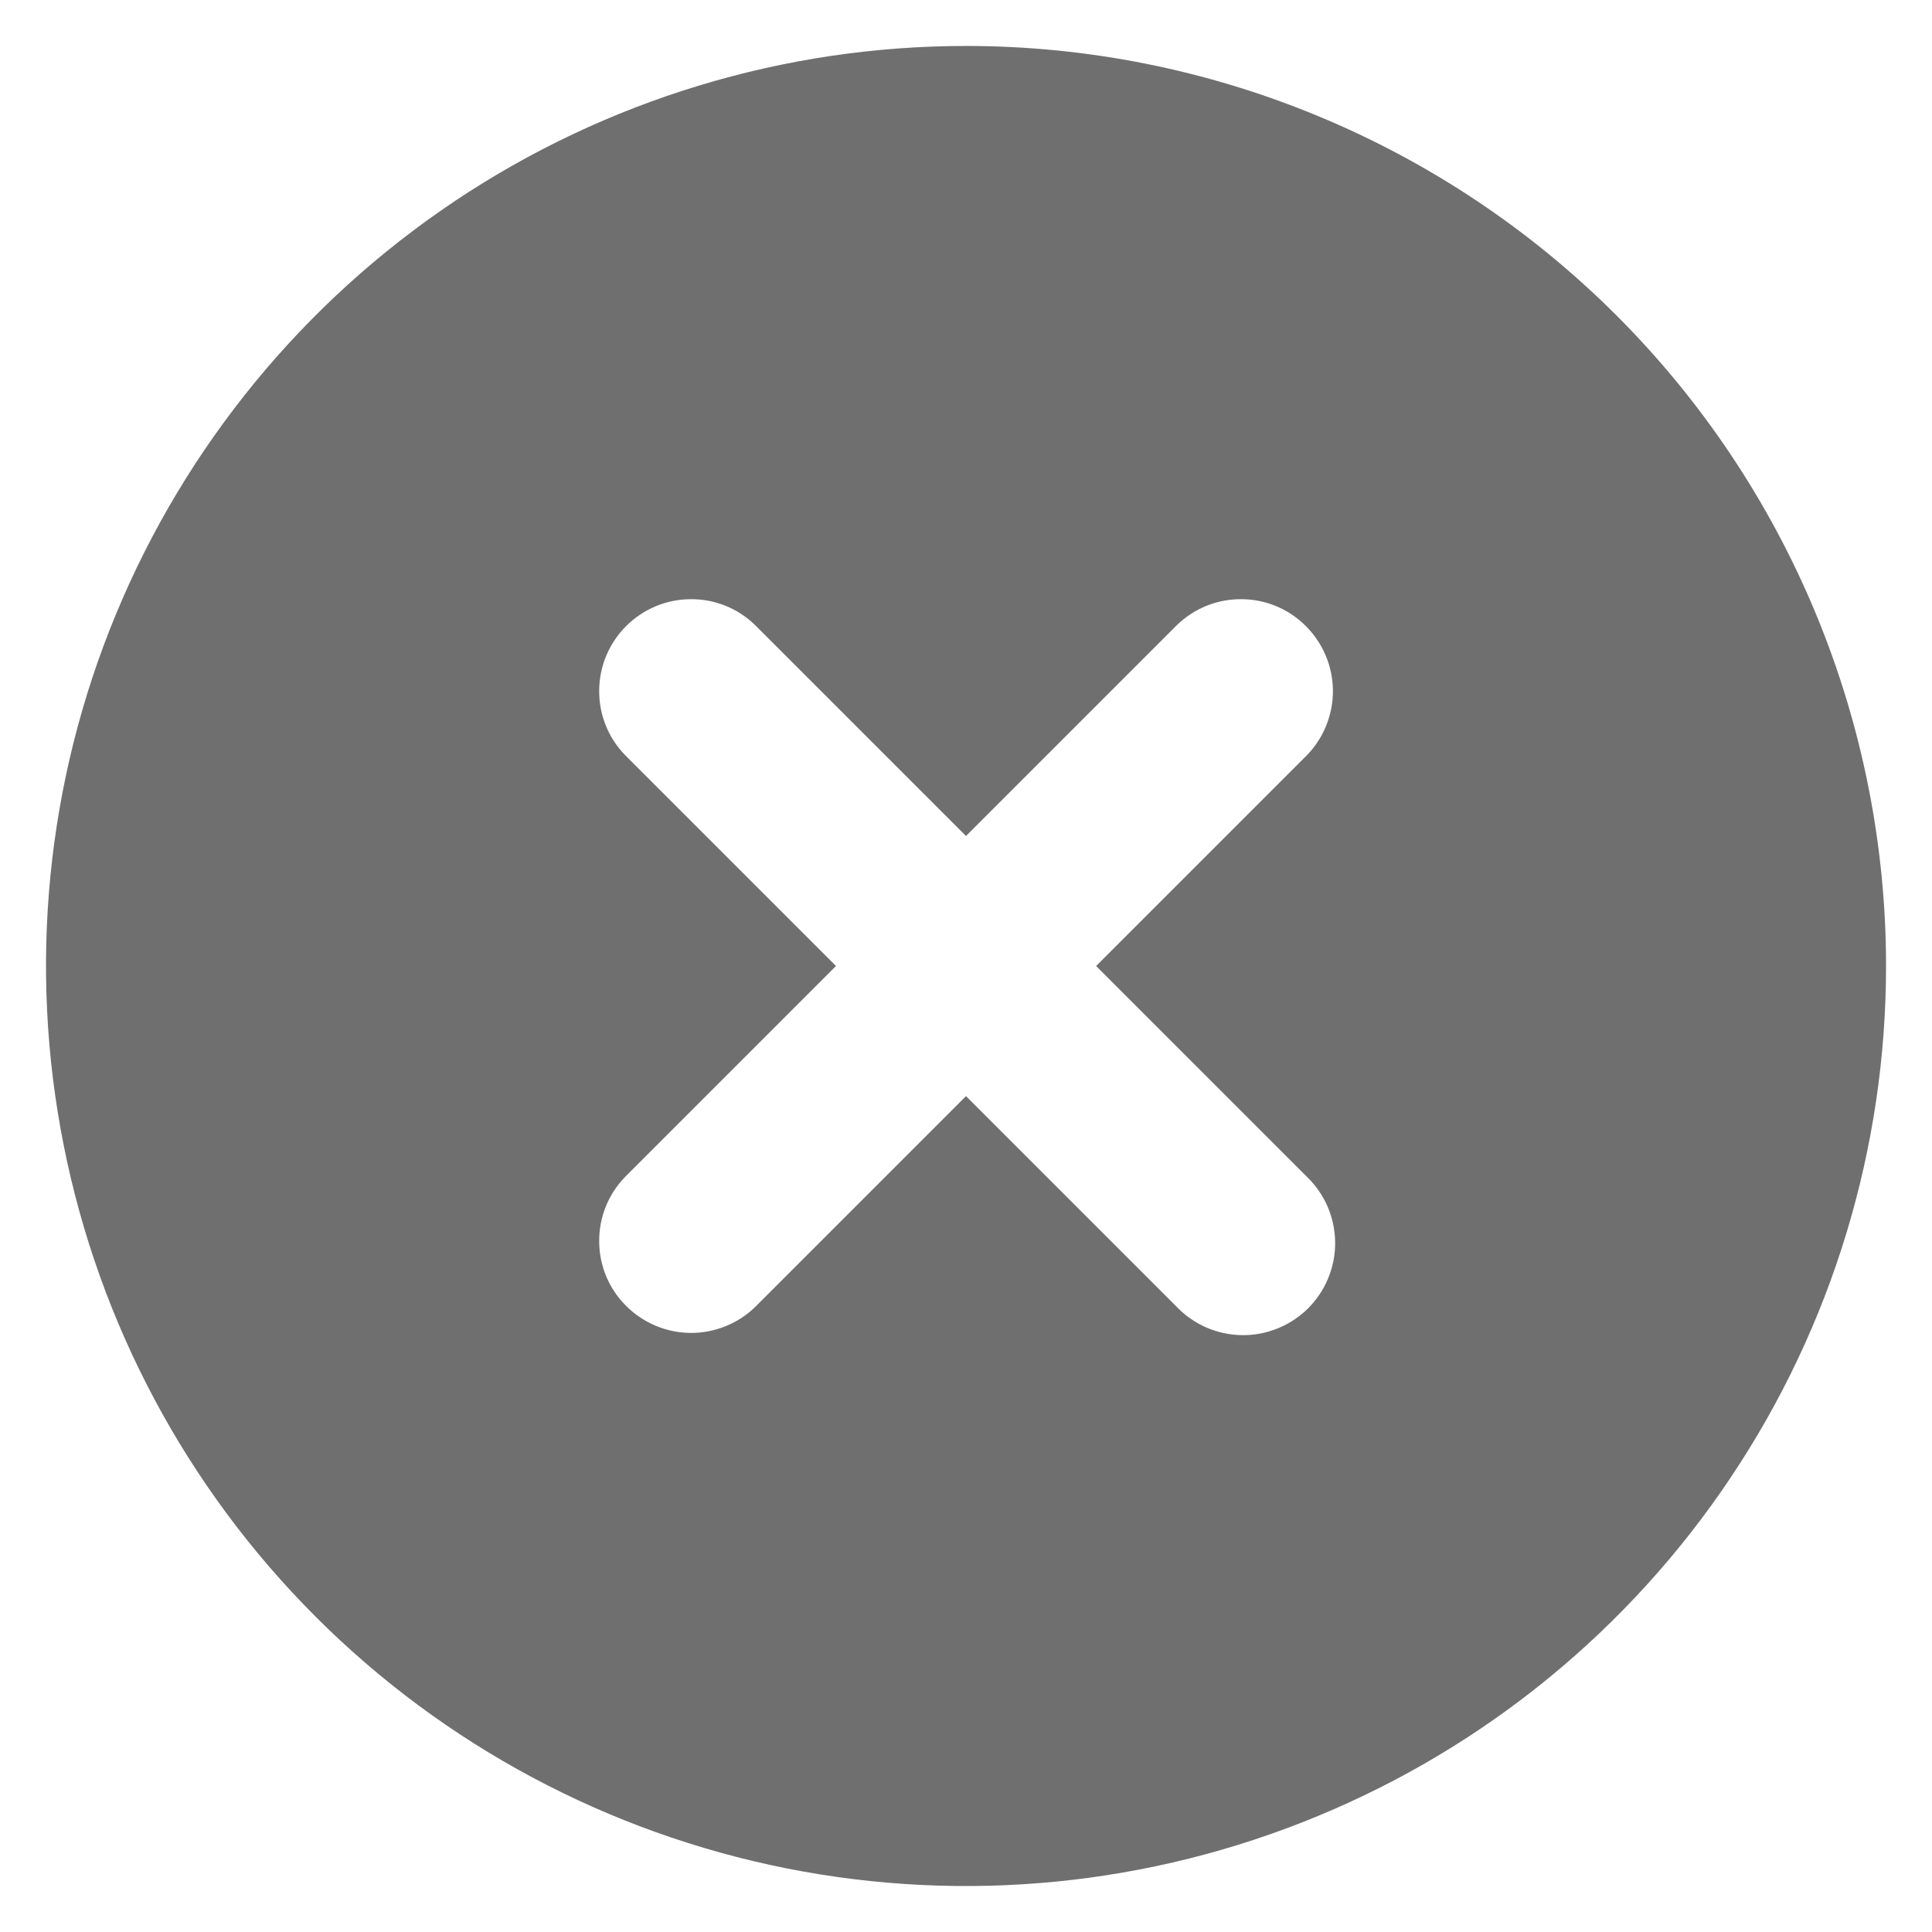 <svg width="14" height="14" viewBox="0 0 14 14" fill="none" xmlns="http://www.w3.org/2000/svg">
<path d="M7 0.333C5.682 0.333 4.393 0.724 3.296 1.457C2.2 2.19 1.346 3.231 0.841 4.449C0.336 5.667 0.204 7.008 0.462 8.301C0.719 9.594 1.354 10.782 2.286 11.714C3.218 12.647 4.406 13.281 5.7 13.539C6.993 13.796 8.333 13.664 9.551 13.159C10.77 12.655 11.811 11.8 12.543 10.704C13.276 9.608 13.667 8.319 13.667 7C13.667 6.125 13.494 5.258 13.159 4.449C12.824 3.64 12.333 2.905 11.714 2.286C11.095 1.667 10.36 1.176 9.551 0.841C8.743 0.506 7.876 0.333 7 0.333ZM9.472 8.529C9.535 8.59 9.586 8.664 9.621 8.745C9.656 8.827 9.674 8.914 9.675 9.003C9.676 9.091 9.659 9.179 9.625 9.261C9.592 9.343 9.542 9.417 9.48 9.48C9.417 9.542 9.343 9.592 9.261 9.625C9.179 9.659 9.091 9.676 9.003 9.675C8.914 9.674 8.827 9.656 8.745 9.621C8.664 9.586 8.59 9.535 8.529 9.472L7 7.943L5.471 9.472C5.346 9.593 5.177 9.66 5.003 9.659C4.828 9.657 4.661 9.587 4.537 9.463C4.413 9.34 4.343 9.173 4.342 8.998C4.34 8.823 4.407 8.655 4.529 8.529L6.058 7L4.529 5.471C4.407 5.346 4.34 5.177 4.342 5.003C4.343 4.828 4.413 4.661 4.537 4.537C4.661 4.413 4.828 4.343 5.003 4.342C5.177 4.34 5.346 4.407 5.471 4.529L7 6.058L8.529 4.529C8.655 4.407 8.823 4.34 8.998 4.342C9.173 4.343 9.34 4.413 9.463 4.537C9.587 4.661 9.657 4.828 9.659 5.003C9.66 5.177 9.593 5.346 9.472 5.471L7.943 7L9.472 8.529Z" fill="#6F6F6F"/>
</svg>
